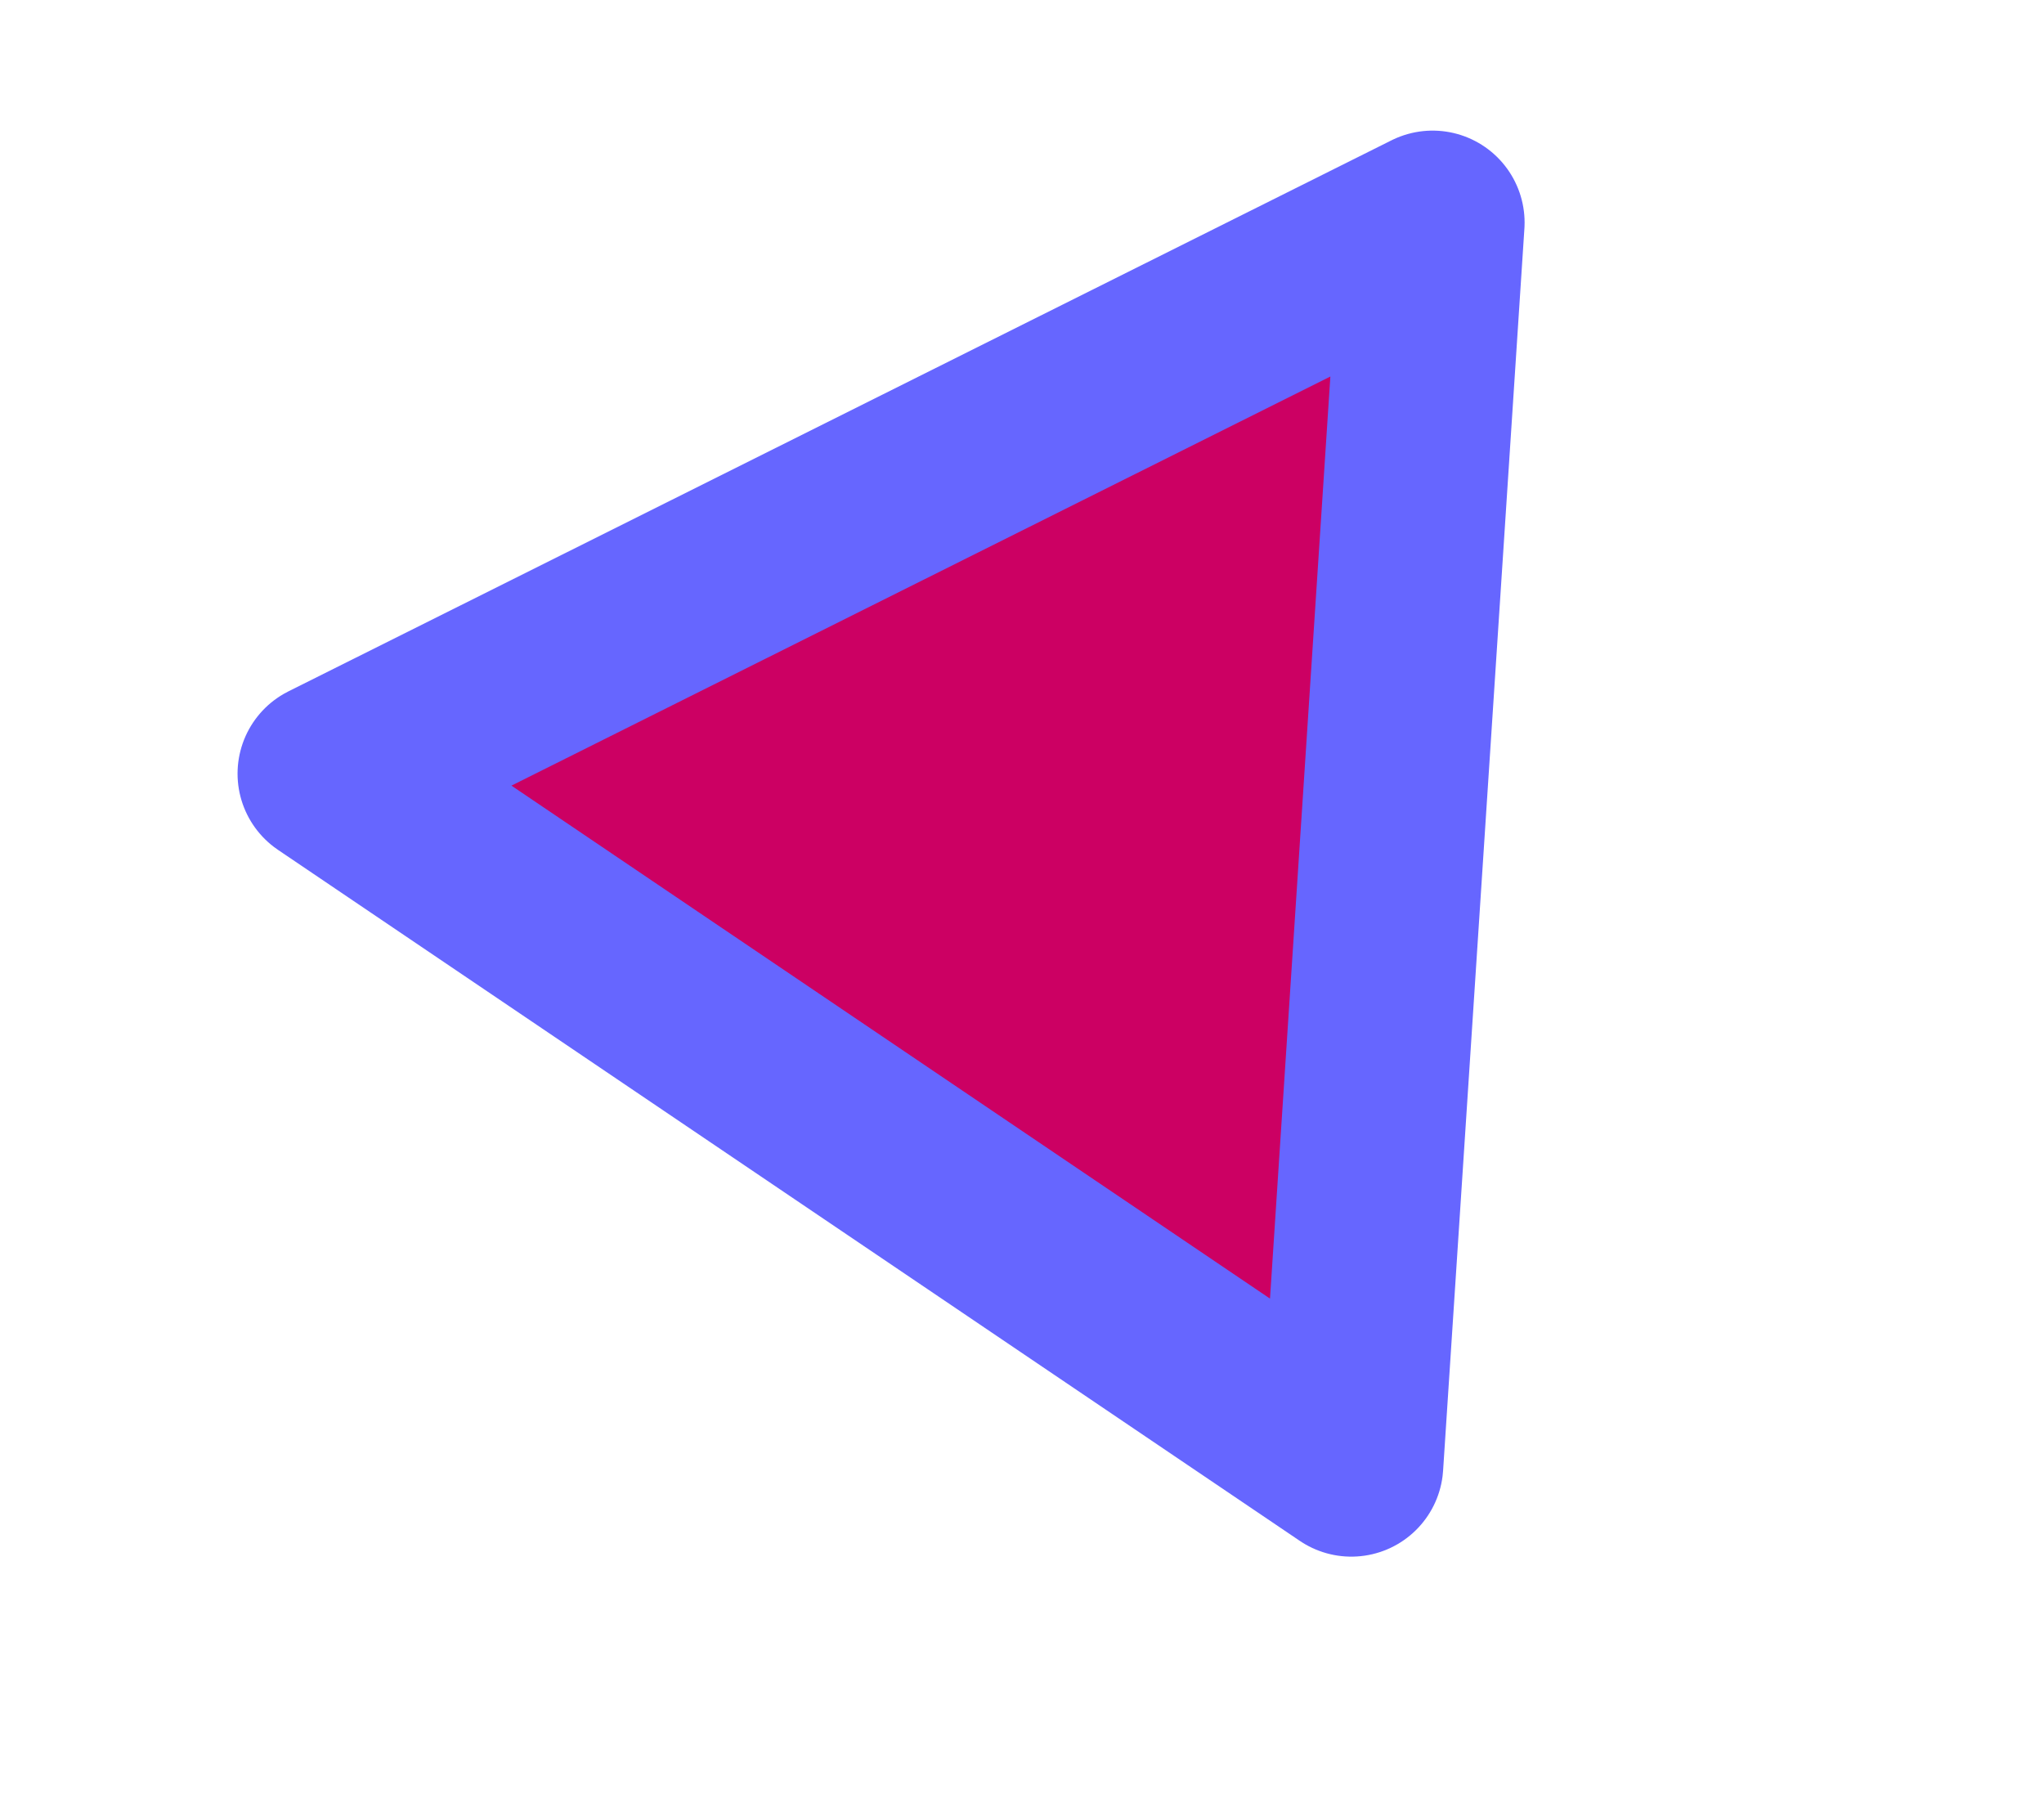 <?xml version="1.0" encoding="UTF-8" standalone="no"?>
<!DOCTYPE svg PUBLIC "-//W3C//DTD SVG 1.1//EN" "http://www.w3.org/Graphics/SVG/1.1/DTD/svg11.dtd">
<svg width="100%" height="100%" viewBox="0 0 9 8" version="1.1" xmlns="http://www.w3.org/2000/svg" xmlns:xlink="http://www.w3.org/1999/xlink" xml:space="preserve" xmlns:serif="http://www.serif.com/" style="fill-rule:evenodd;clip-rule:evenodd;stroke-linecap:square;stroke-linejoin:round;">
    <g id="triangle">
        <path id="triangle_0_Layer0_0_FILL" d="M5.95,6.448L6.308,0.98L1.451,3.406L5.95,6.448Z" style="fill:rgb(204,0,99);fill-rule:nonzero;"/>
        <path id="triangle_0_Layer0_0_1_STROKES" d="M5.95,6.448L1.451,3.406L6.308,0.98L5.95,6.448Z" style="fill:none;stroke:rgb(102,102,255);stroke-width:0.81px;"/>
    </g>
</svg>
